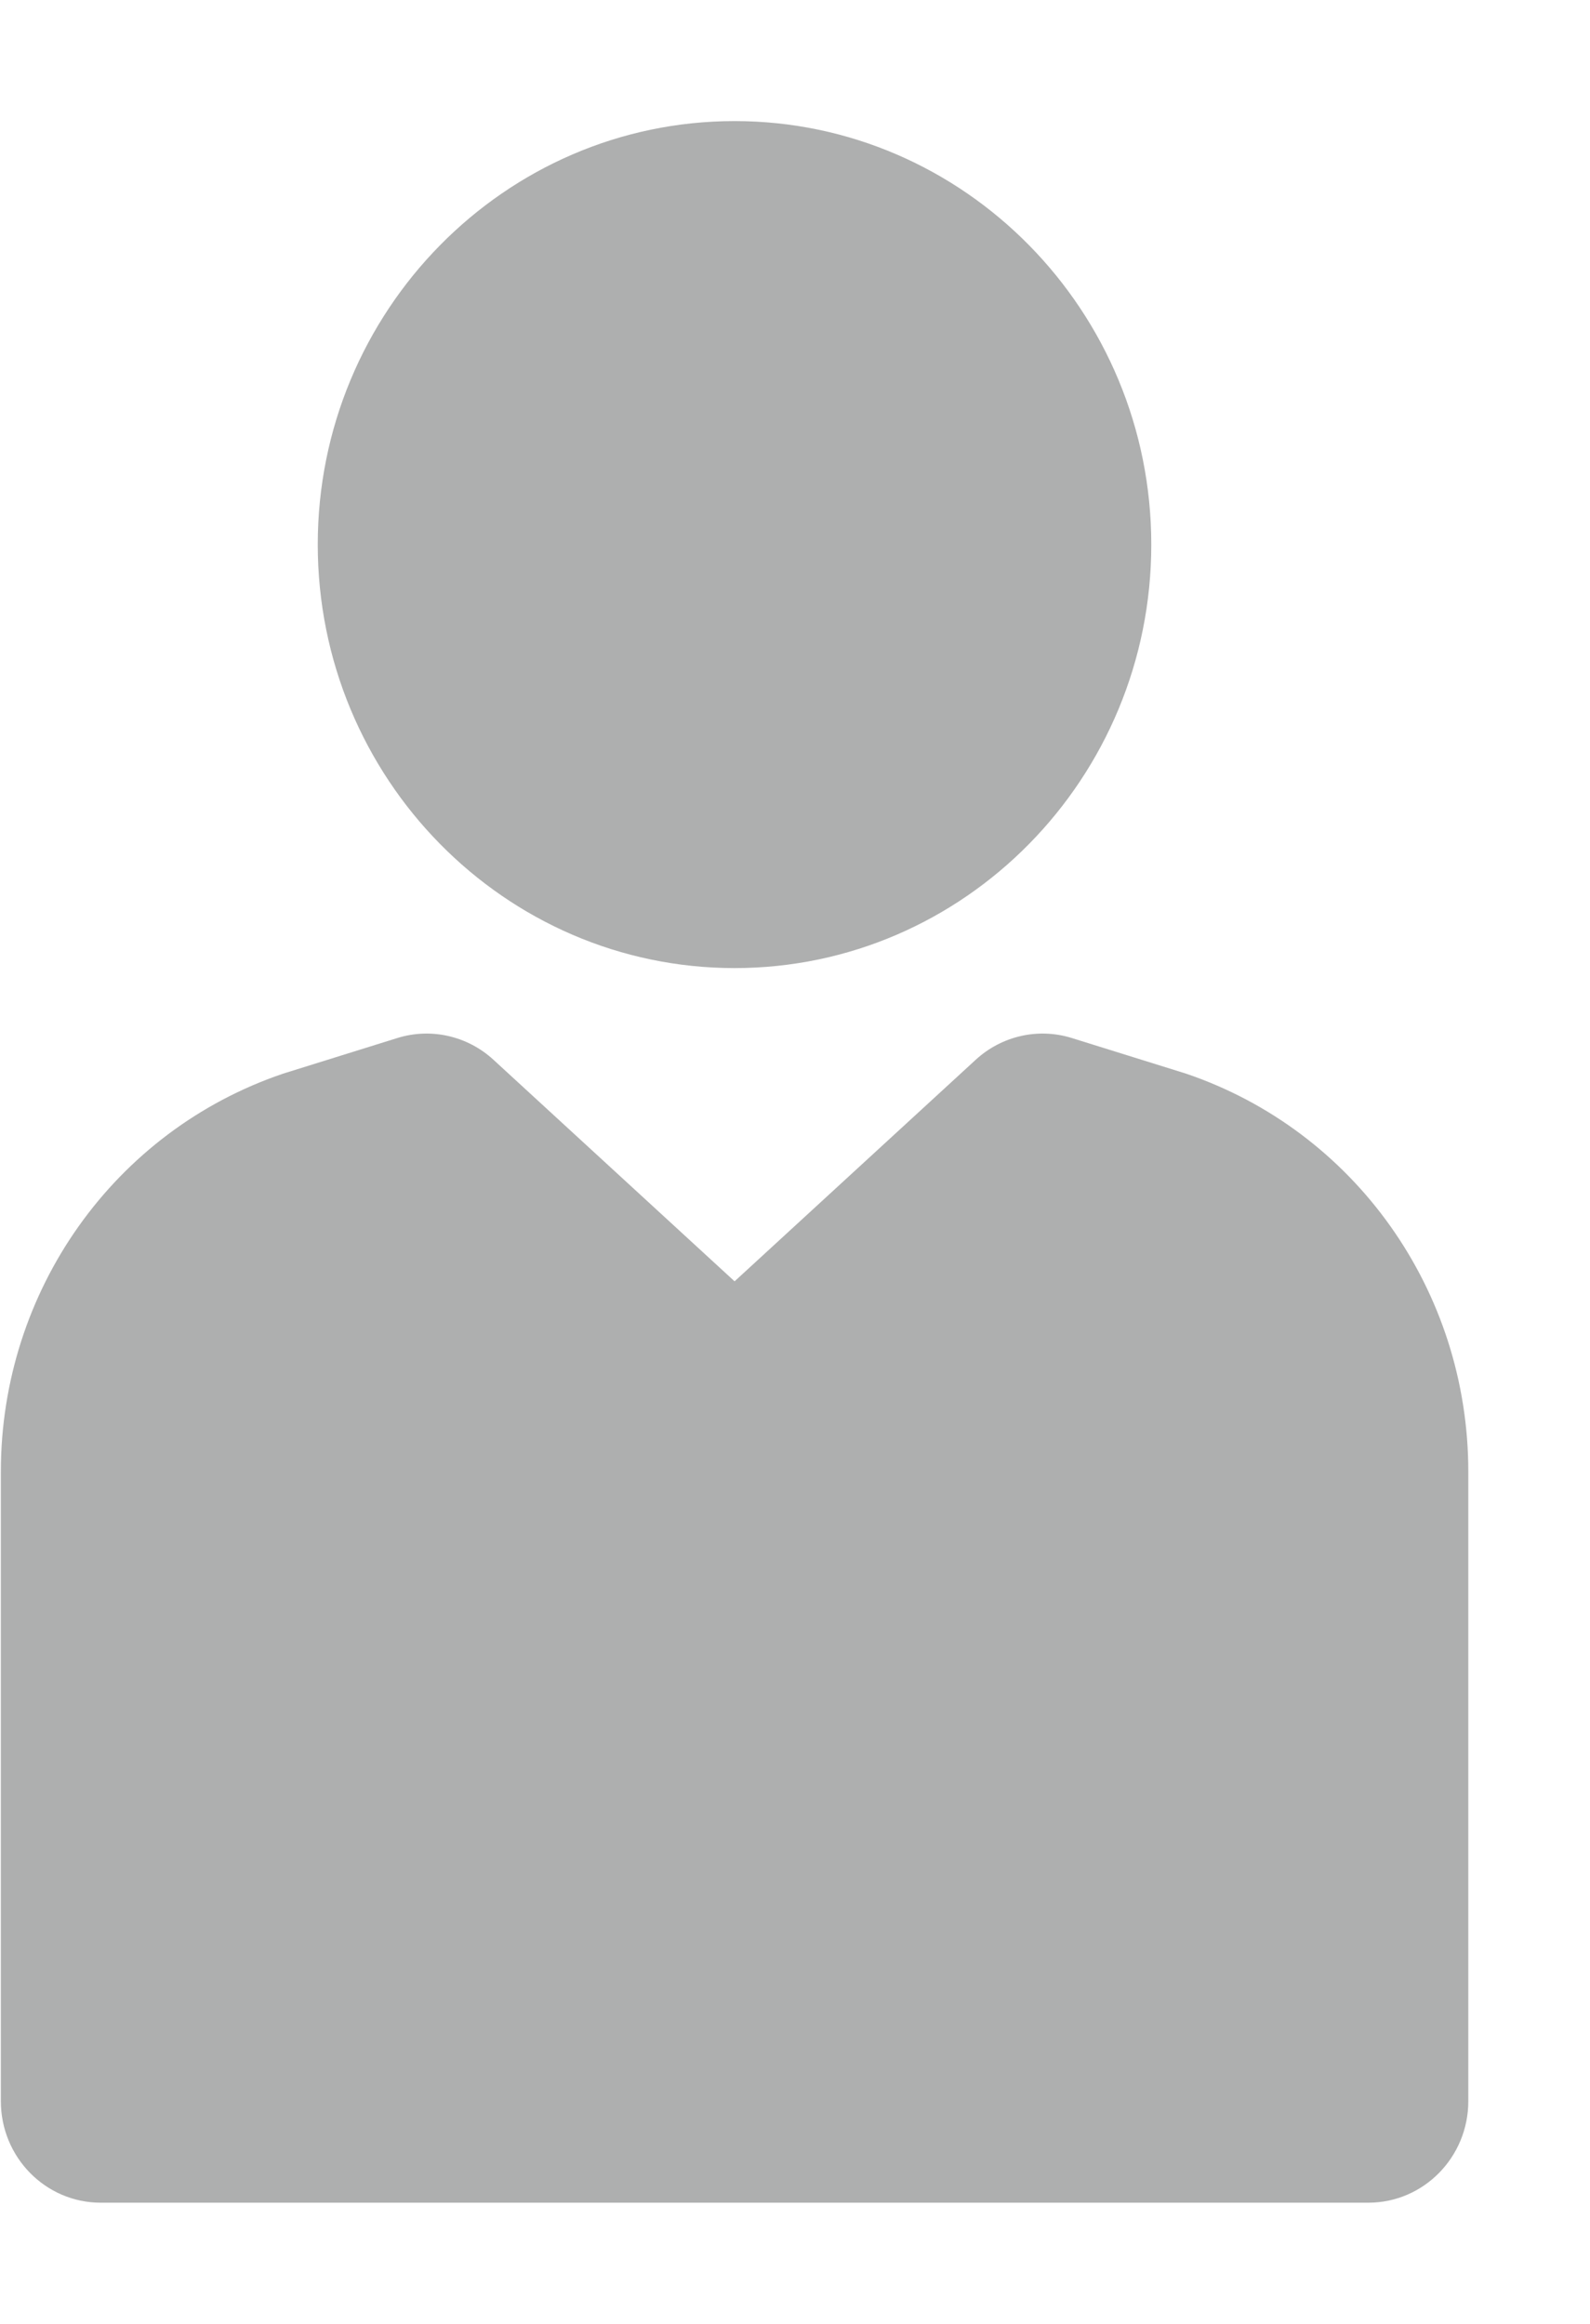 <svg width="13" height="19" viewBox="0 0 13 19" fill="none" xmlns="http://www.w3.org/2000/svg">
<path fill-rule="evenodd" clip-rule="evenodd" d="M9.413 4.452C9.413 6.362 7.885 7.915 6.006 7.915C4.127 7.915 2.598 6.362 2.598 4.452C2.598 2.544 4.127 0.99 6.006 0.99C7.885 0.99 9.413 2.544 9.413 4.452ZM9.678 8.772C9.684 8.774 9.691 8.776 9.697 8.778C11.077 9.246 12.005 10.553 12.005 12.032V17.179C12.005 17.637 11.639 18.009 11.188 18.009H0.823C0.372 18.009 0.007 17.637 0.007 17.179V12.032C0.007 10.553 0.934 9.246 2.315 8.778C2.321 8.776 2.327 8.774 2.334 8.772L3.248 8.487C3.523 8.401 3.822 8.469 4.035 8.665L6.006 10.476L7.977 8.665C8.19 8.469 8.489 8.401 8.764 8.487L9.678 8.772Z" fill="#AEAFAF"/>
</svg>
